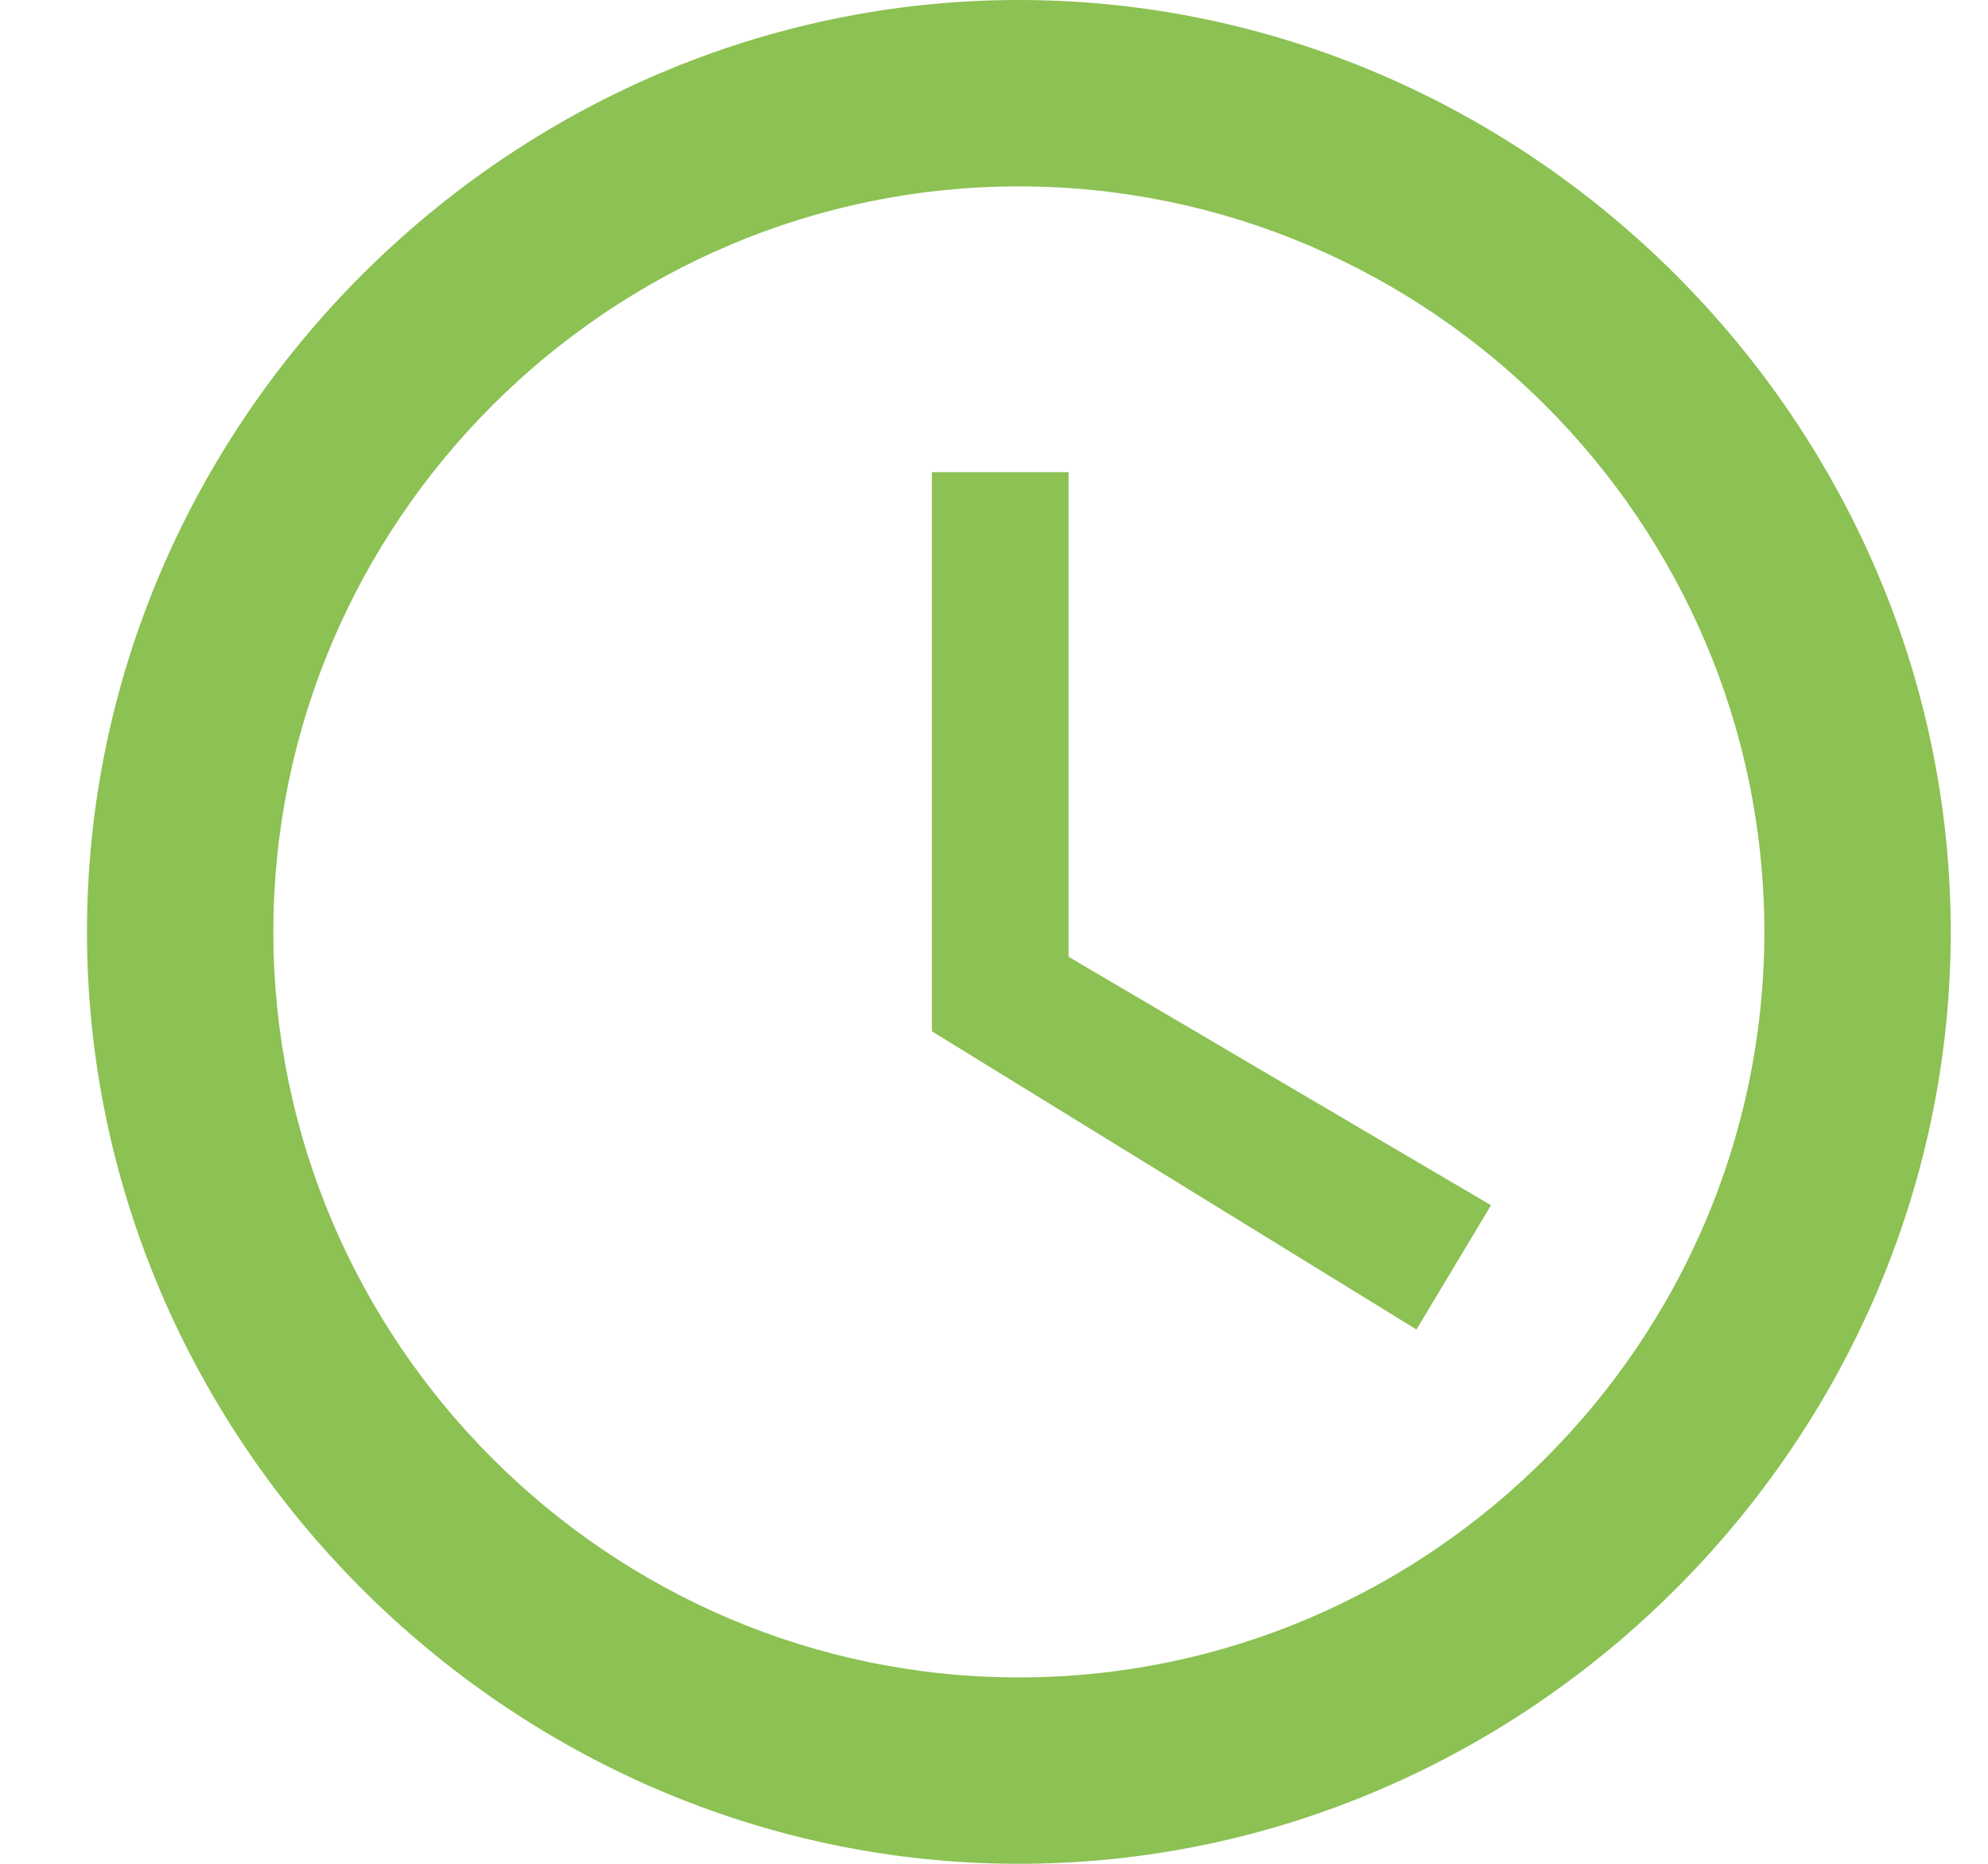 <?xml version="1.0" encoding="utf-8"?>
<!-- Generator: Adobe Illustrator 24.0.1, SVG Export Plug-In . SVG Version: 6.00 Build 0)  -->
<svg version="1.1" id="Слой_1" xmlns="http://www.w3.org/2000/svg" xmlns:xlink="http://www.w3.org/1999/xlink" x="0px" y="0px"
	 viewBox="0 0 16 15" style="enable-background:new 0 0 16 15;" xml:space="preserve">
<style type="text/css">
	.st0{fill:#8CC153;}
</style>
<path class="st0" d="M8.2,0C4.1,0,0.7,3.4,0.7,7.5c0,4.1,3.4,7.5,7.5,7.5c4.1,0,7.5-3.4,7.5-7.5C15.7,3.4,12.3,0,8.2,0z M8.2,13.5
	c-3.3,0-6-2.7-6-6c0-3.3,2.7-6,6-6c3.3,0,6,2.7,6,6C14.2,10.8,11.5,13.5,8.2,13.5z"/>
<path class="st0" d="M8.6,7.7V3.8H7.5v4.5l3.9,2.4L12,9.7L8.6,7.7z"/>
</svg>
